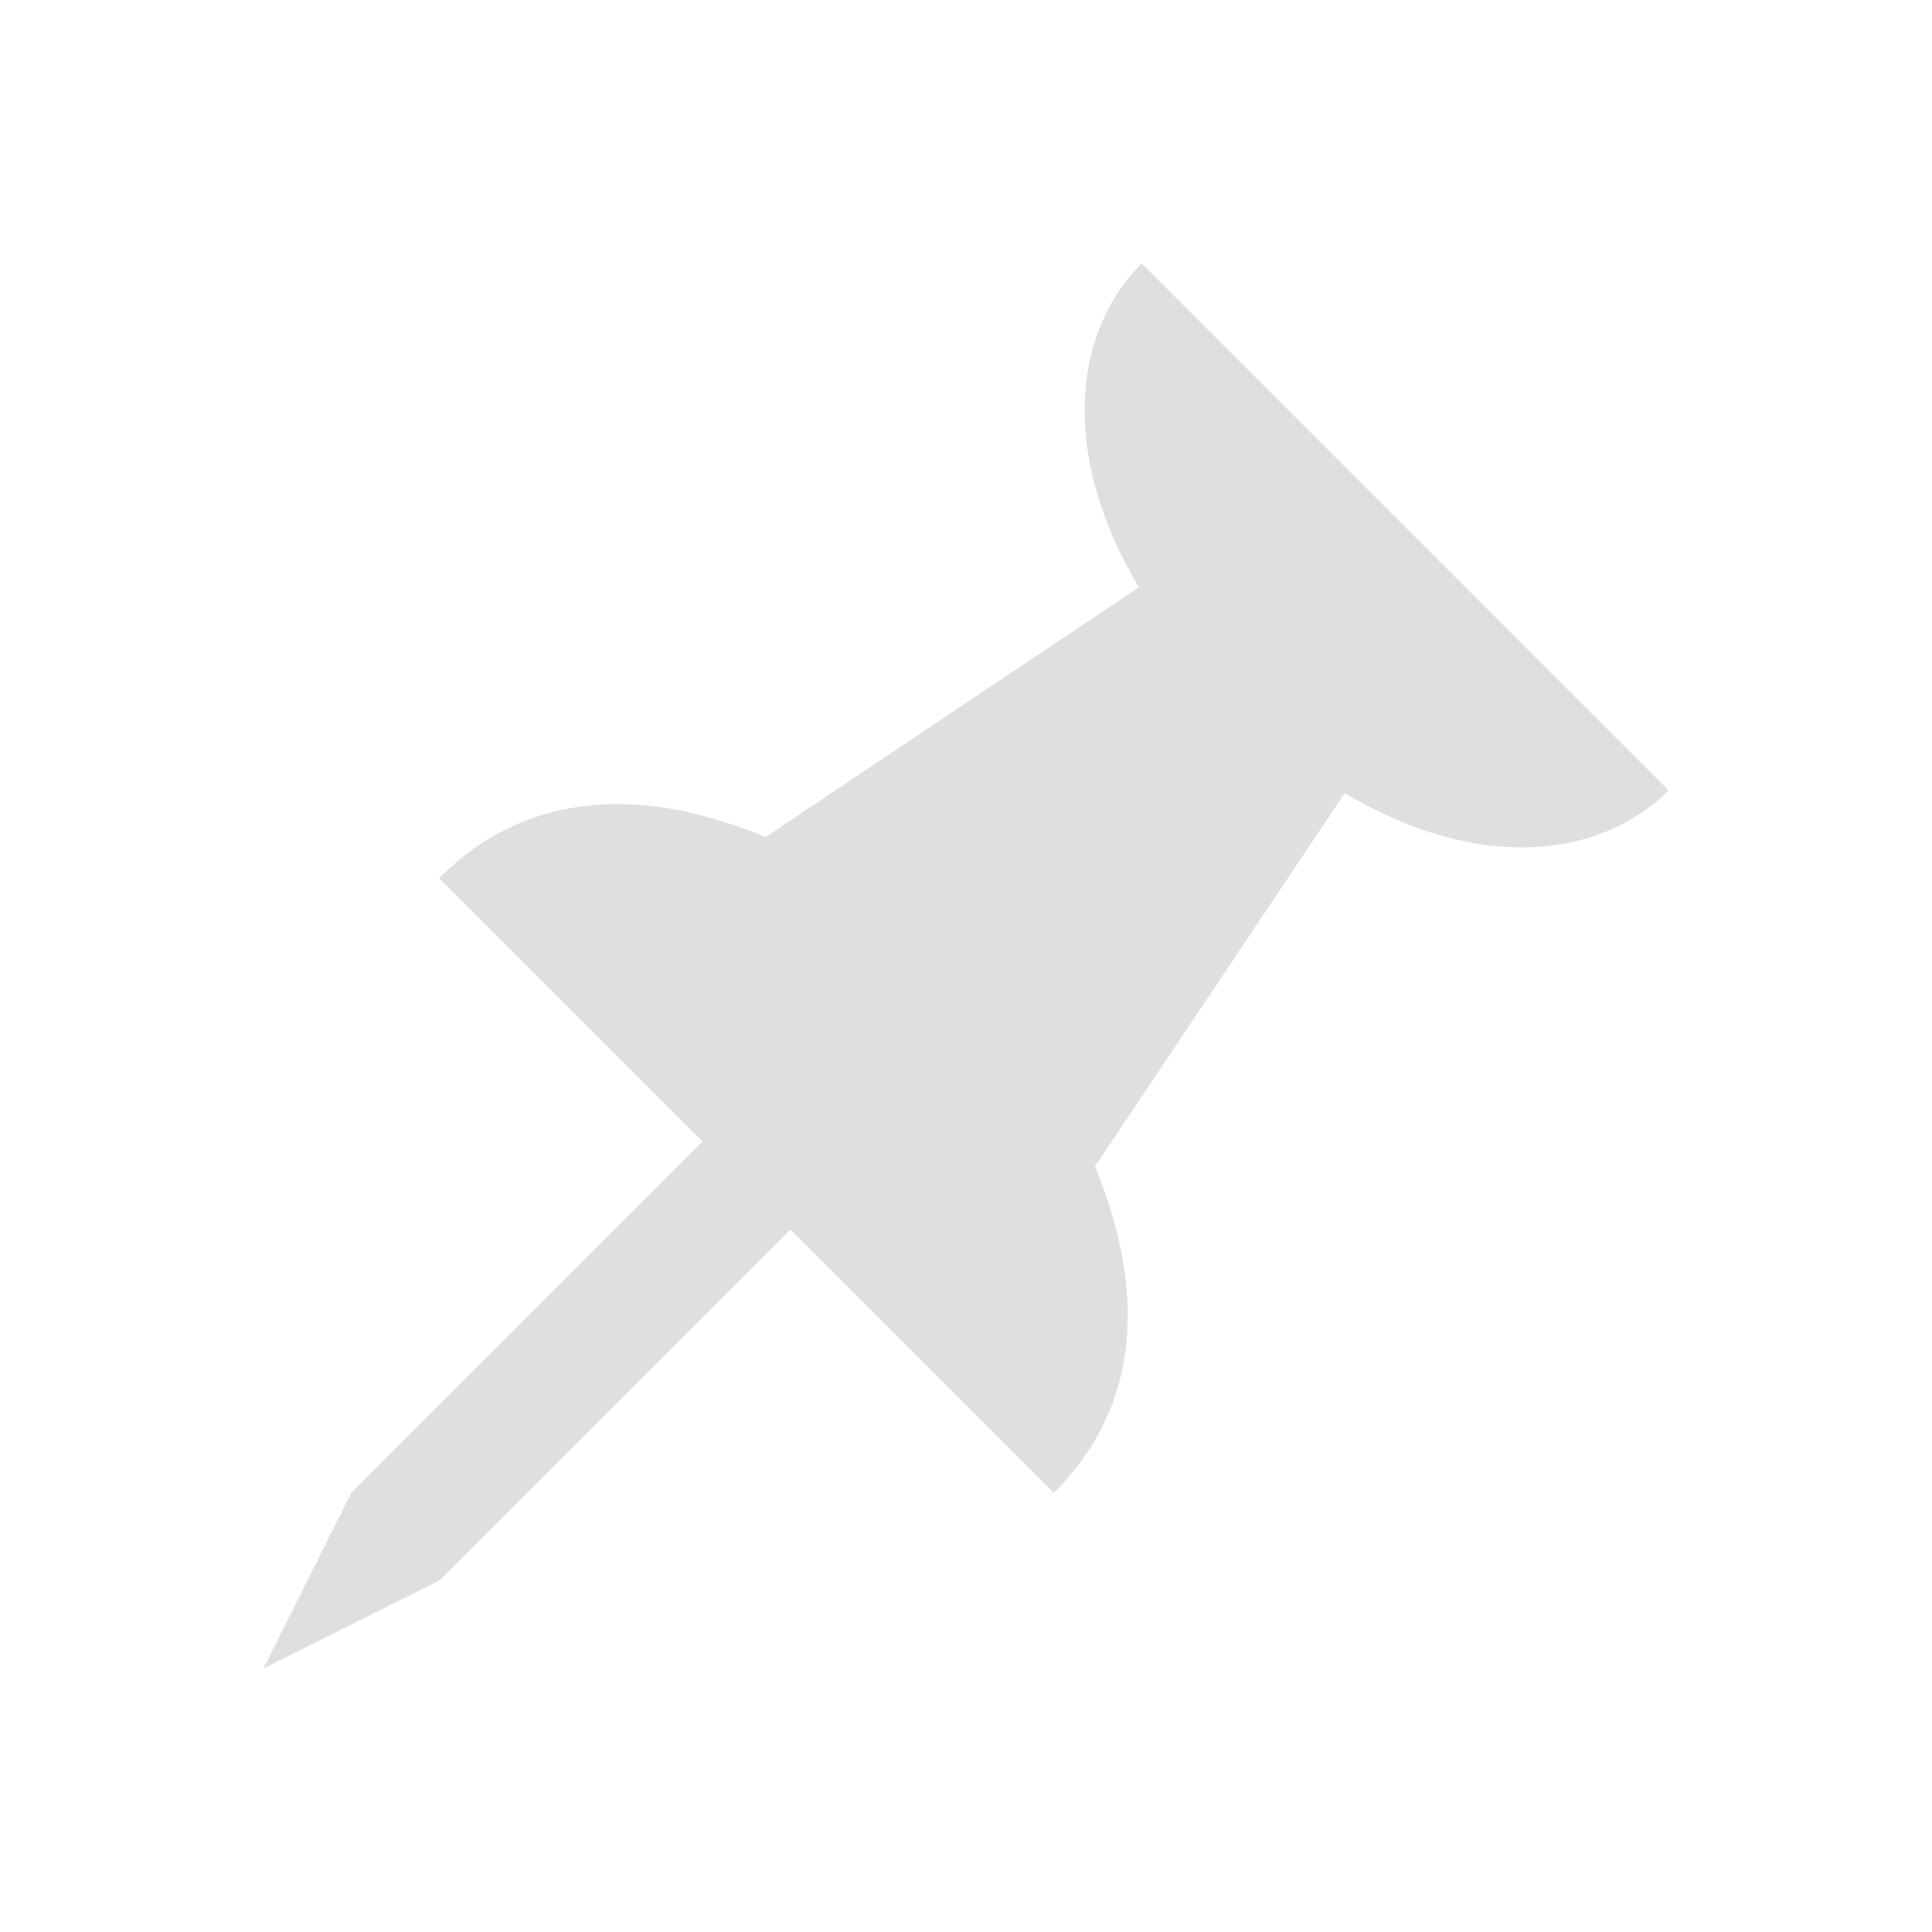 <svg id="svg" version="1.1" viewBox="0 0 22 22" xmlns="http://www.w3.org/2000/svg">
 <defs>
  <style id="current-color-scheme" type="text/css">.ColorScheme-Text{color:#7b7c7e}</style>
 </defs>
 <g id="slc-like" transform="translate(-1 -41)">
  <path d="M1 1h22v22H1z" fill="#fff" fill-opacity="0"/>
  <path class="ColorScheme-Text" d="M8 4a5 5 0 0 0-5 5c0 5 7 9 9 11 2-2 9-6 9-11a5 5 0 0 0-5-5c-1.64 0-3.088.78-4 2-.912-1.22-2.36-2-4-2zm0 2c3 0 4 2 4 2s1-2 4-2a3 3 0 0 1 3 3c0 4-5 7-7 9-2-2-7-5-7-9a3 3 0 0 1 3-3z" fill="#dfdfdf"/>
 </g>
 <g id="slc-share" transform="translate(39 -1)">
  <path d="M1 1h22v22H1z" fill="#fff" fill-opacity="0"/>
  <path class="ColorScheme-Text" d="M18 4a3 3 0 0 0-3 3c0 .087.024.165.031.25l-6.75 2.813A2.986 2.986 0 0 0 6 9a3 3 0 0 0 0 6c.916 0 1.731-.415 2.281-1.063l6.75 2.813c-.007.085-.031.163-.031.25a3 3 0 1 0 3-3c-.916 0-1.731.415-2.281 1.063l-6.75-2.813c.007-.085.031-.163.031-.25s-.024-.165-.031-.25l6.75-2.813A2.986 2.986 0 0 0 18 10a3 3 0 0 0 0-6zm0 2a1 1 0 1 1 0 2 1 1 0 0 1 0-2zM6 11a1 1 0 1 1 0 2 1 1 0 0 1 0-2zm12 5a1 1 0 1 1 0 2 1 1 0 0 1 0-2z" fill="#dfdfdf"/>
 </g>
 <g id="slc-connect" transform="translate(-1 -1)">
  <path d="M1 1h22v22H1z" fill="#fff" fill-opacity="0"/>
  <path class="ColorScheme-Text" d="M14 4c-.779.779-.937 2.169-.031 3.688l-4.25 2.843c-.529-.213-1.096-.372-1.657-.375-.728-.003-1.437.219-2.062.844l3 3-4 4-1 2 2-1 4-4 3 3c1.107-1.107.965-2.508.469-3.719l2.844-4.25c1.518.906 2.908.748 3.687-.031l-6-6z" fill="#dfdfdf"/>
 </g>
</svg>
